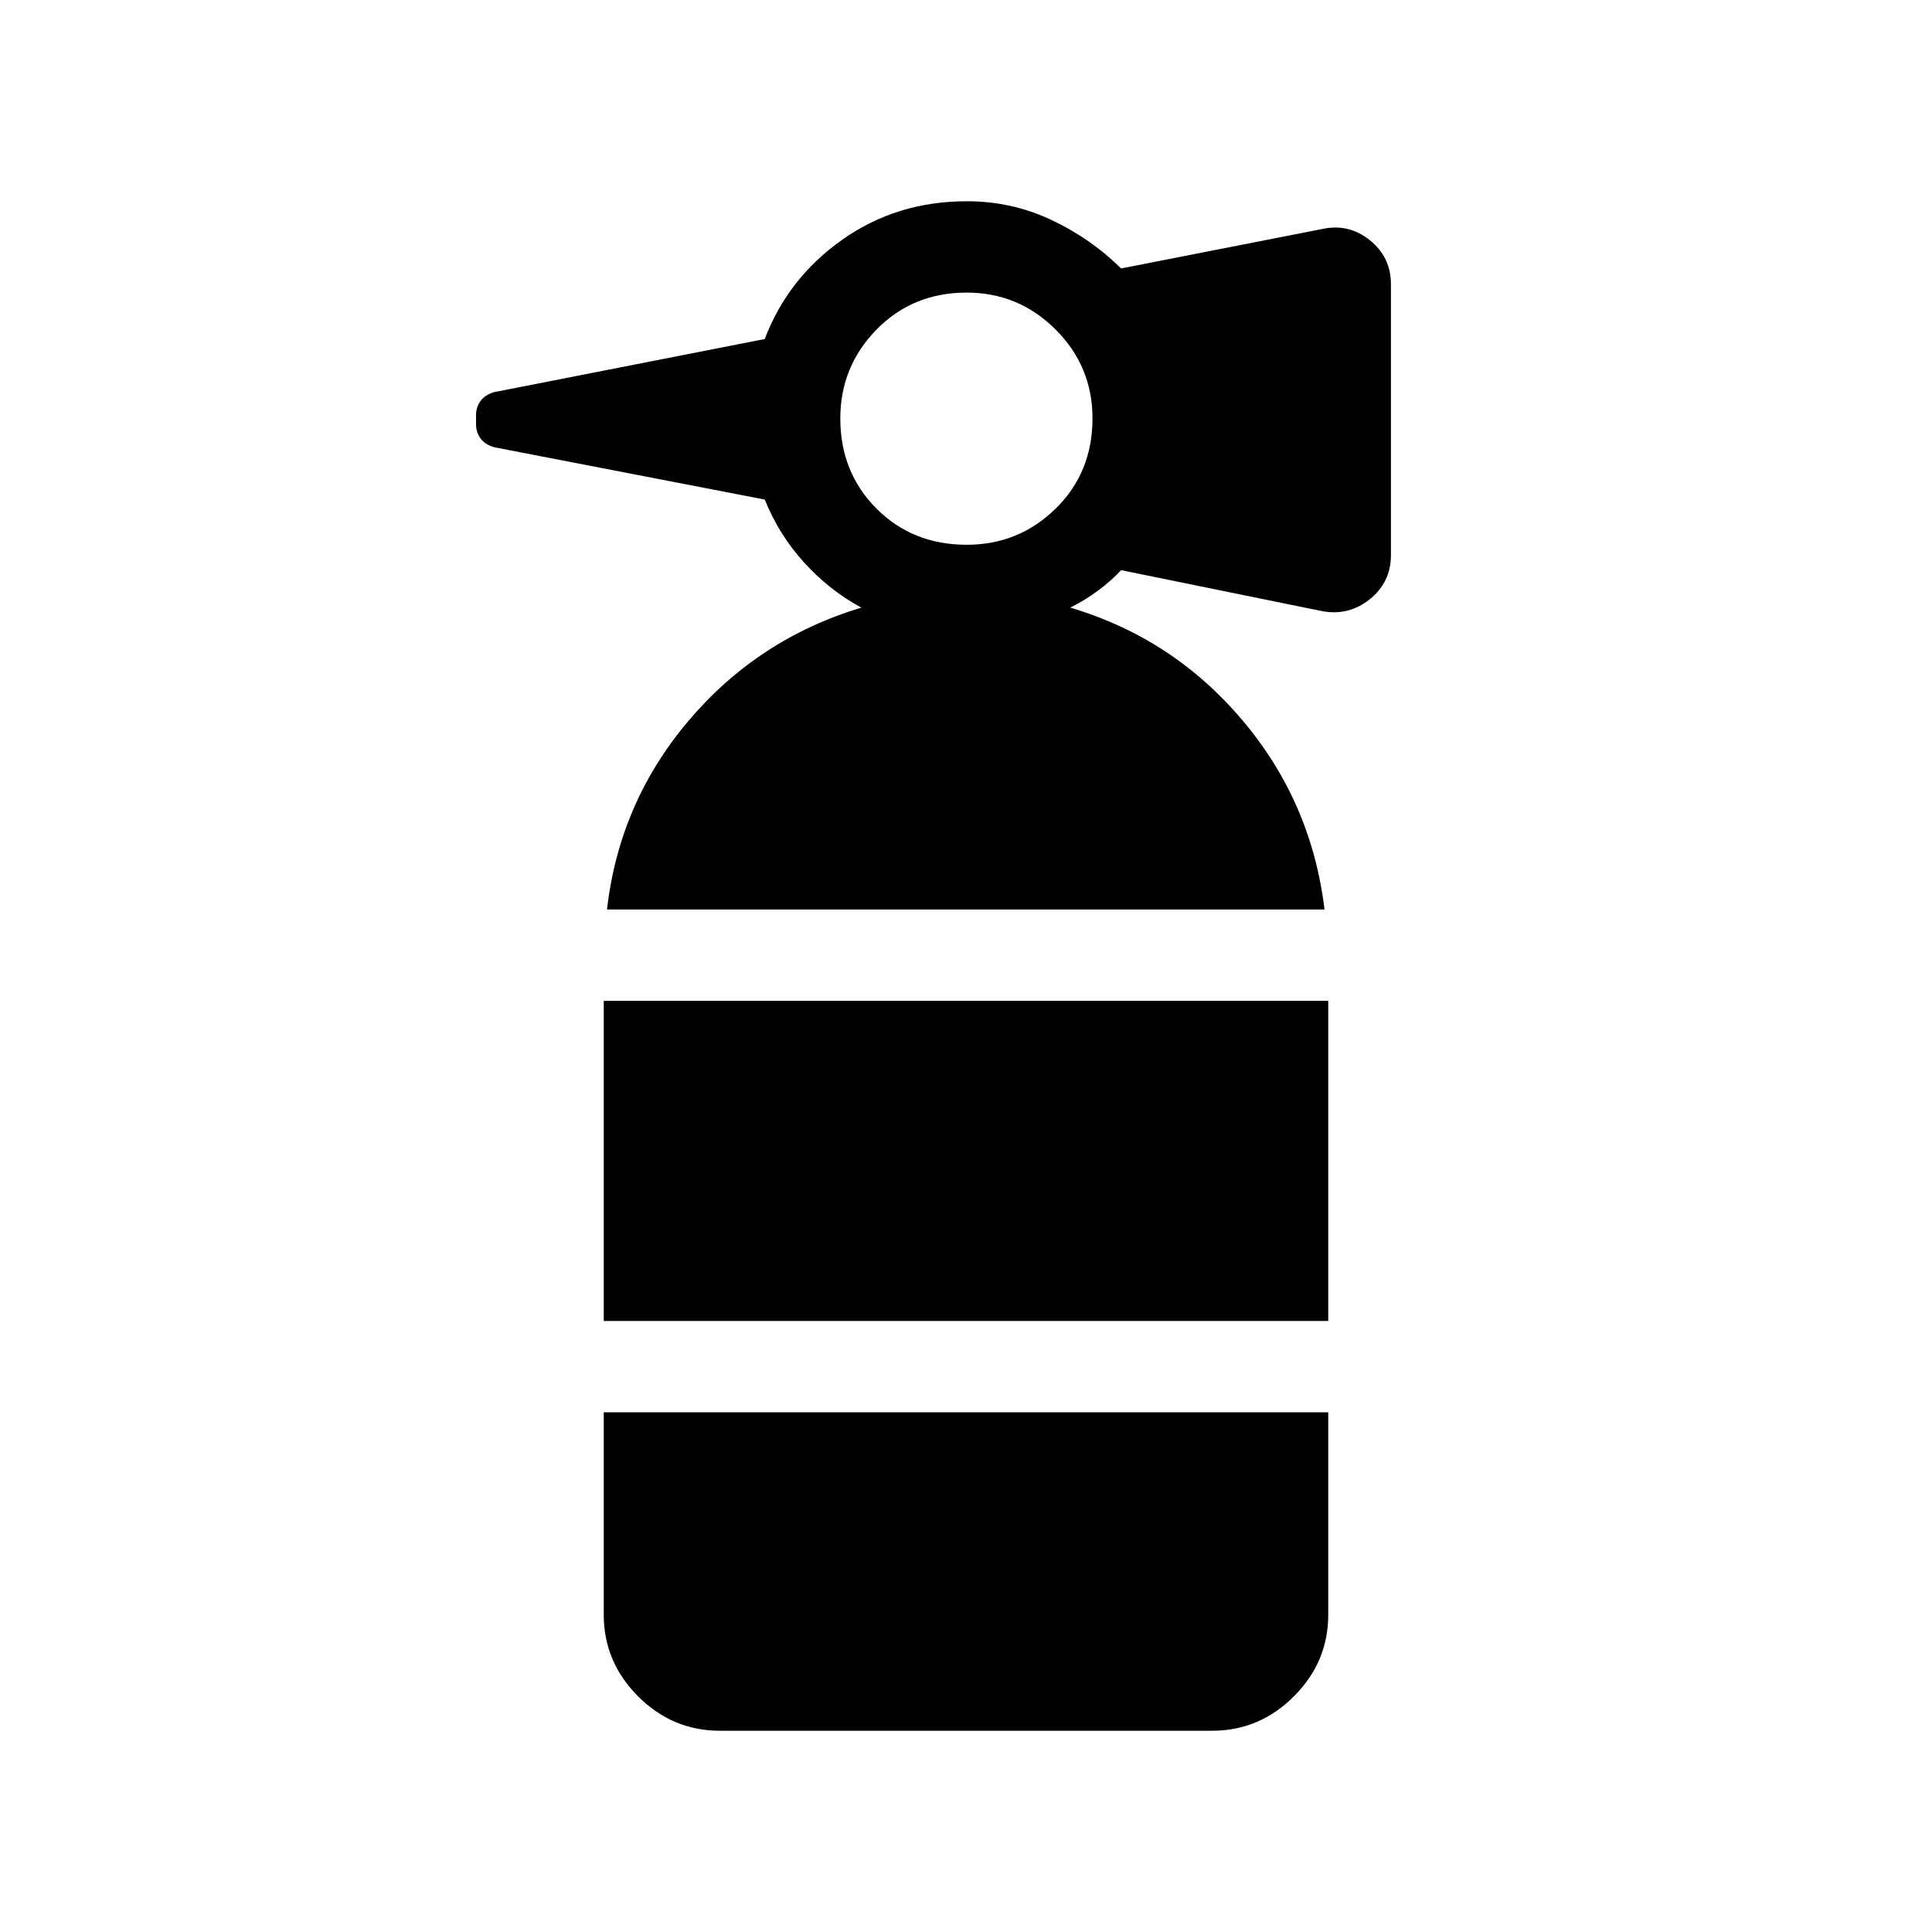 <svg xmlns="http://www.w3.org/2000/svg" width="48" height="48" viewBox="0 -960 960 960"><path d="M300-303.62v-159.07h360v159.07H300Zm180.34-385.69q25.89 0 44.2-17.95 18.31-17.95 18.31-44.85 0-25.89-18.38-44.2-18.37-18.3-44.15-18.3-26.78 0-44.78 18.37-18 18.38-18 44.15 0 26.78 17.95 44.78t44.85 18ZM301.62-508.08q6.07-53.15 40.57-93.84 34.5-40.69 85.81-56.16-15.92-8.61-28.46-22.44Q387-694.34 380-711.77l-134.46-26q-4.61-1.38-6.81-4.45-2.19-3.06-2.19-6.93v-4.62q0-3.87 2.19-6.93 2.2-3.07 6.81-4.45L380-791.54q11.46-30.23 38.5-49.34Q445.54-860 480.38-860q22.24 0 41.85 9.19 19.62 9.2 34.85 24.2l99.61-19.54q13.3-3 23.88 5.42 10.58 8.42 10.58 22.04v134.46q0 13.62-10.58 22.04t-23.88 5.81l-99.61-20.31q-5.16 5.54-11.77 10.38-6.62 4.85-13.54 8.23 50.92 15.08 85.42 55.77 34.5 40.7 40.96 94.23H301.62ZM357.69-100q-23.53 0-40.61-17.08T300-157.69v-100.54h360v100.54q0 23.53-17.08 40.61T602.31-100H357.69Z"/></svg>